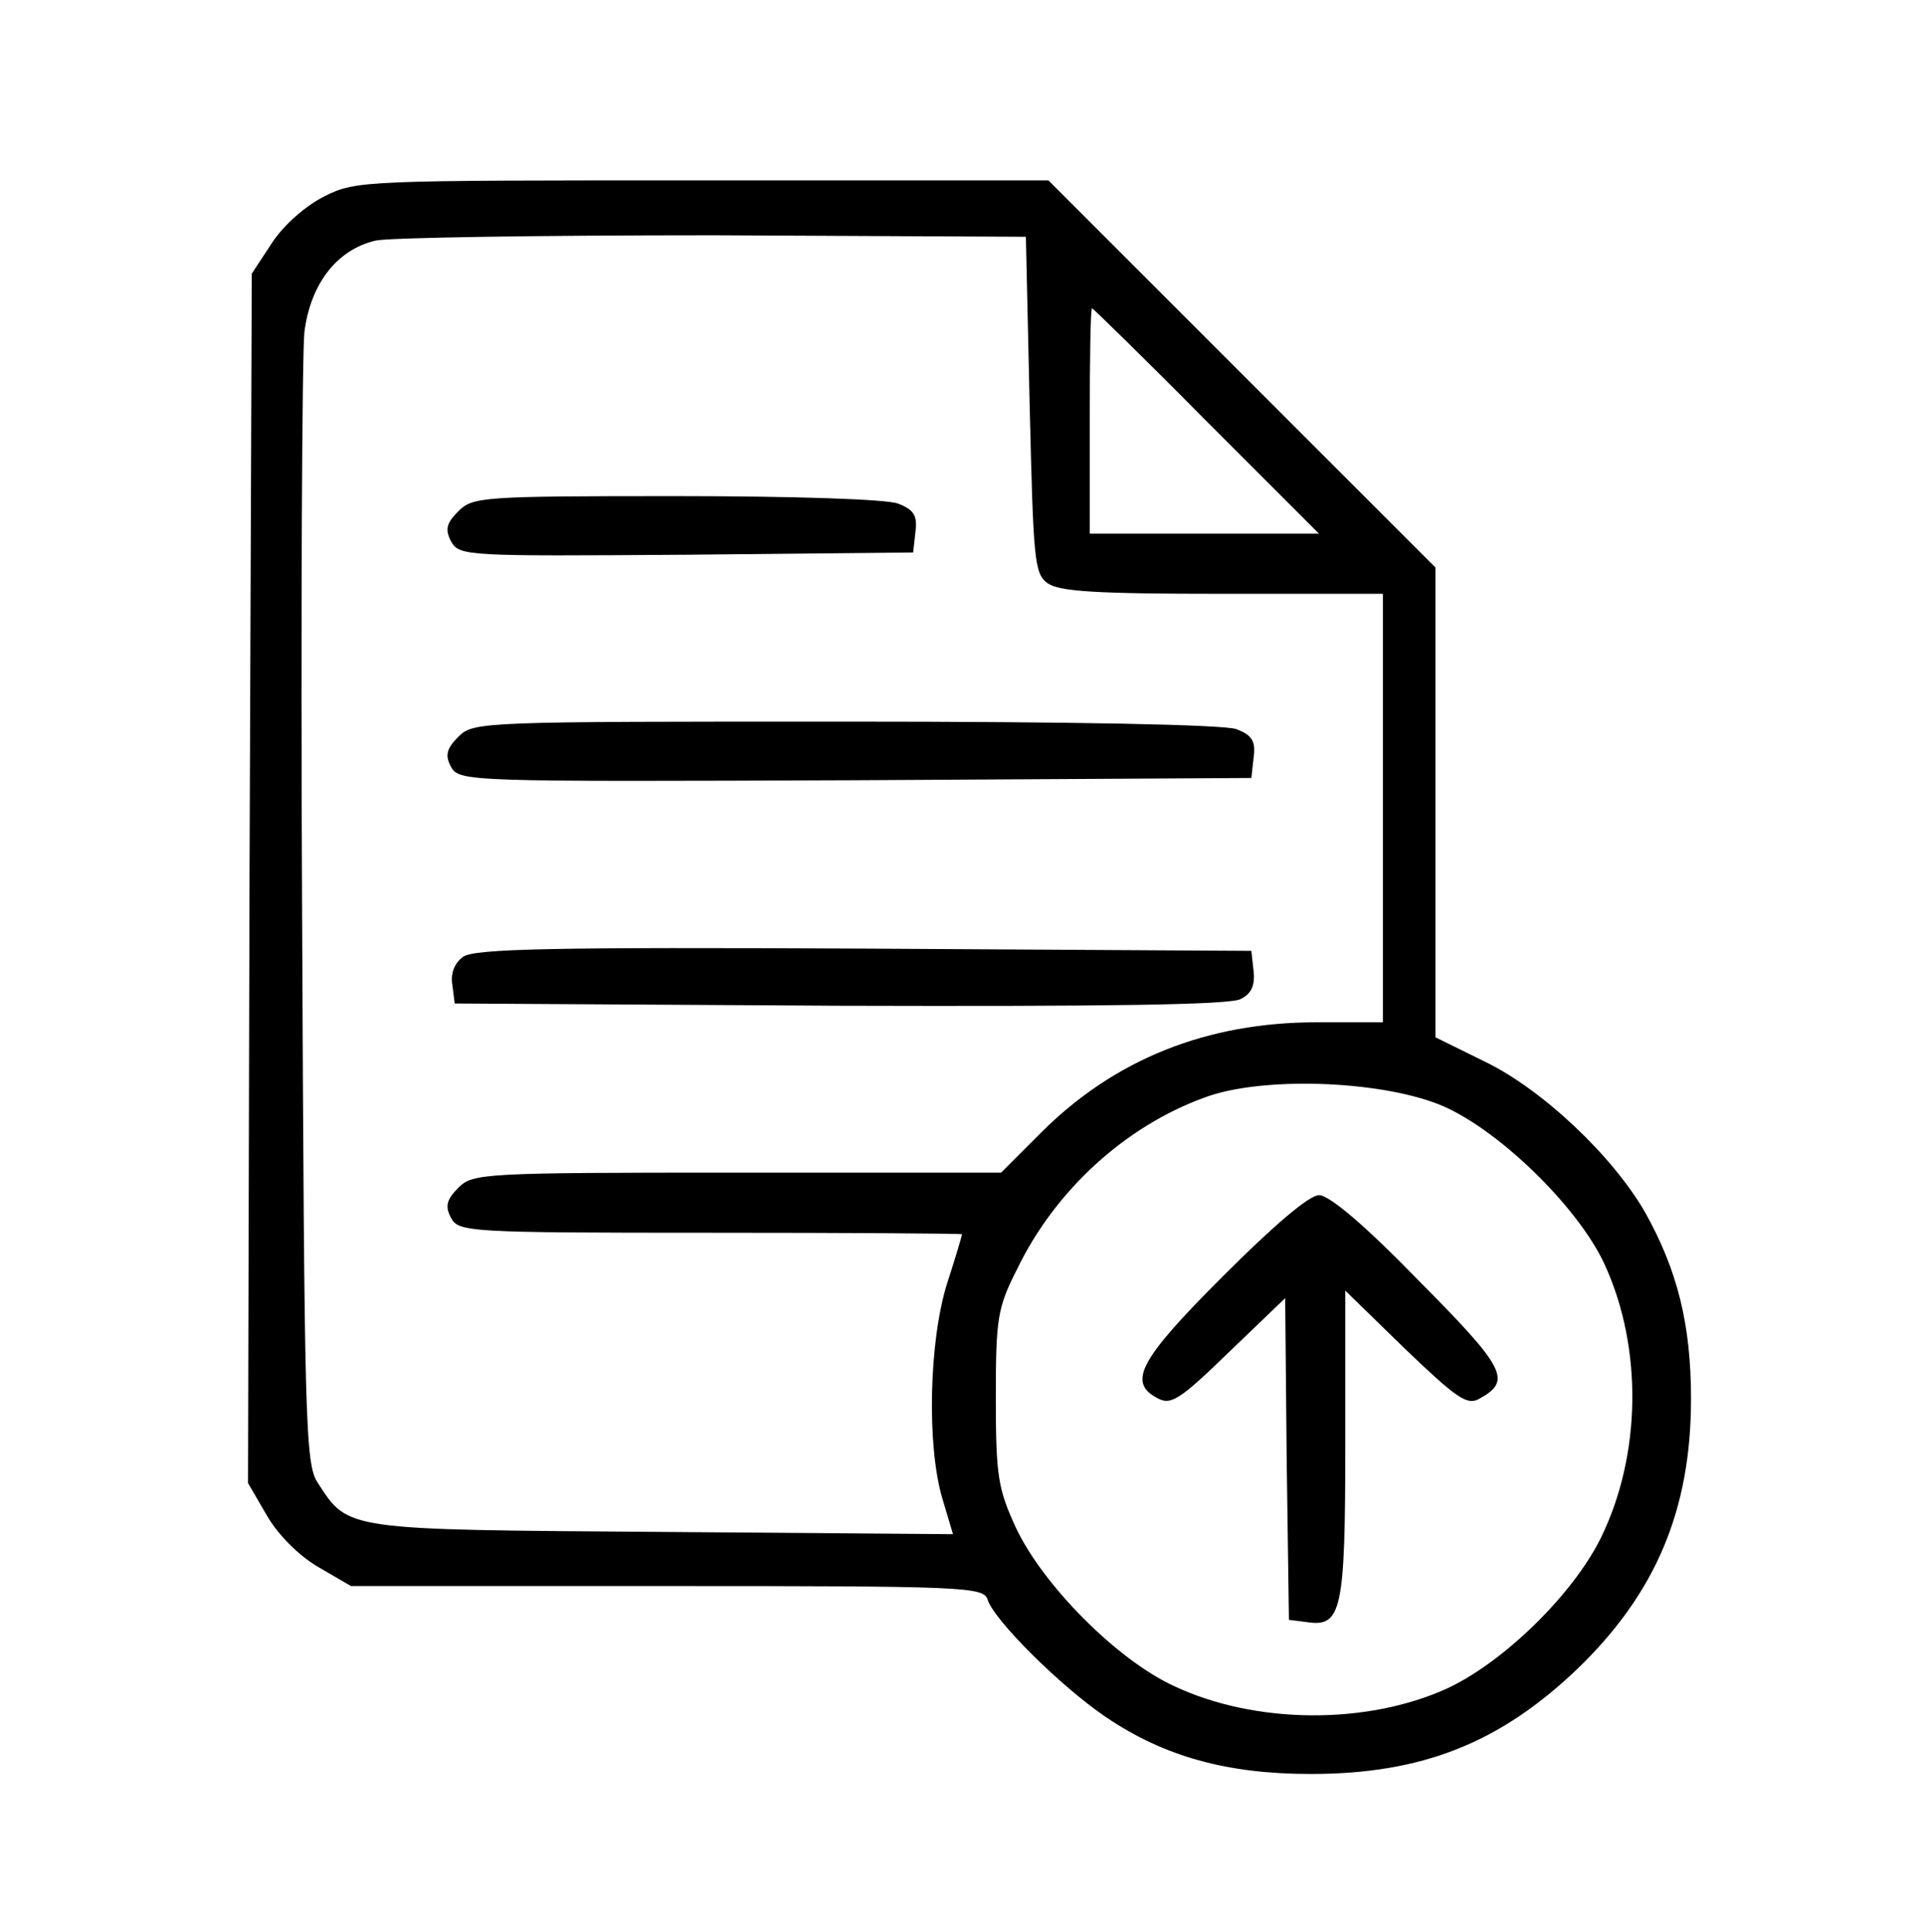<?xml version="1.0" standalone="no"?>
<!DOCTYPE svg PUBLIC "-//W3C//DTD SVG 20010904//EN"
 "http://www.w3.org/TR/2001/REC-SVG-20010904/DTD/svg10.dtd">
<svg version="1.0" xmlns="http://www.w3.org/2000/svg"
 width="256pt" height="257pt" viewBox="0 0 256 257"
 preserveAspectRatio="xMidYMid meet">

<g transform="translate(0,257) scale(0.1,-0.1)"
fill="#000000" stroke="none">
<path d="M432 2309 c-26 -13 -55 -39 -70 -62 l-27 -41 -3 -804 -2 -805 25 -43
c15 -26 43 -54 69 -69 l43 -25 421 0 c394 0 421 -1 426 -18 9 -28 98 -116 157
-156 78 -53 162 -76 273 -76 148 0 251 41 354 139 105 101 152 212 152 360 0
99 -18 171 -61 248 -43 75 -137 164 -214 201 l-65 32 0 313 0 312 -258 258
-257 257 -460 0 c-450 0 -461 0 -503 -21z m938 -277 c5 -207 6 -225 24 -238
16 -11 65 -14 233 -14 l213 0 0 -285 0 -285 -88 0 c-146 0 -269 -49 -367 -147
l-53 -53 -351 0 c-339 0 -352 -1 -371 -20 -16 -16 -18 -25 -10 -40 10 -19 22
-20 345 -20 184 0 335 -1 335 -2 0 -2 -9 -32 -20 -66 -24 -77 -27 -216 -6
-286 l14 -47 -387 3 c-424 3 -417 2 -458 65 -17 25 -18 79 -21 753 -2 399 0
749 3 778 8 64 43 110 95 122 19 4 222 7 450 7 l415 -2 5 -223z m235 -22 l150
-150 -153 0 -152 0 0 150 c0 83 1 150 3 150 1 0 70 -67 152 -150z m309 -909
c76 -30 185 -135 221 -213 51 -111 49 -254 -5 -364 -37 -75 -129 -165 -204
-200 -107 -49 -256 -48 -364 3 -76 35 -174 134 -210 210 -24 52 -27 69 -27
173 0 105 2 120 28 171 51 106 145 191 250 229 75 28 229 23 311 -9z"/>
<path d="M610 1890 c-16 -16 -18 -24 -10 -40 11 -20 20 -20 313 -18 l302 3 3
27 c3 22 -2 30 -23 38 -15 6 -140 10 -296 10 -257 0 -270 -1 -289 -20z"/>
<path d="M610 1590 c-16 -16 -18 -25 -10 -40 11 -20 21 -20 538 -18 l527 3 3
27 c3 22 -2 30 -23 38 -16 6 -215 10 -521 10 -483 0 -494 0 -514 -20z"/>
<path d="M616 1297 c-11 -8 -17 -22 -14 -38 l3 -24 513 -3 c352 -1 519 1 533
9 14 7 19 18 17 37 l-3 27 -515 3 c-414 2 -519 0 -534 -11z"/>
<path d="M1627 872 c-111 -111 -127 -141 -87 -162 18 -10 30 -2 95 61 l75 72
2 -214 3 -214 24 -3 c46 -7 51 15 51 237 l0 204 79 -77 c69 -66 83 -76 99 -67
44 24 36 40 -80 157 -71 73 -119 114 -133 114 -13 0 -60 -40 -128 -108z"/>
</g>
</svg>
